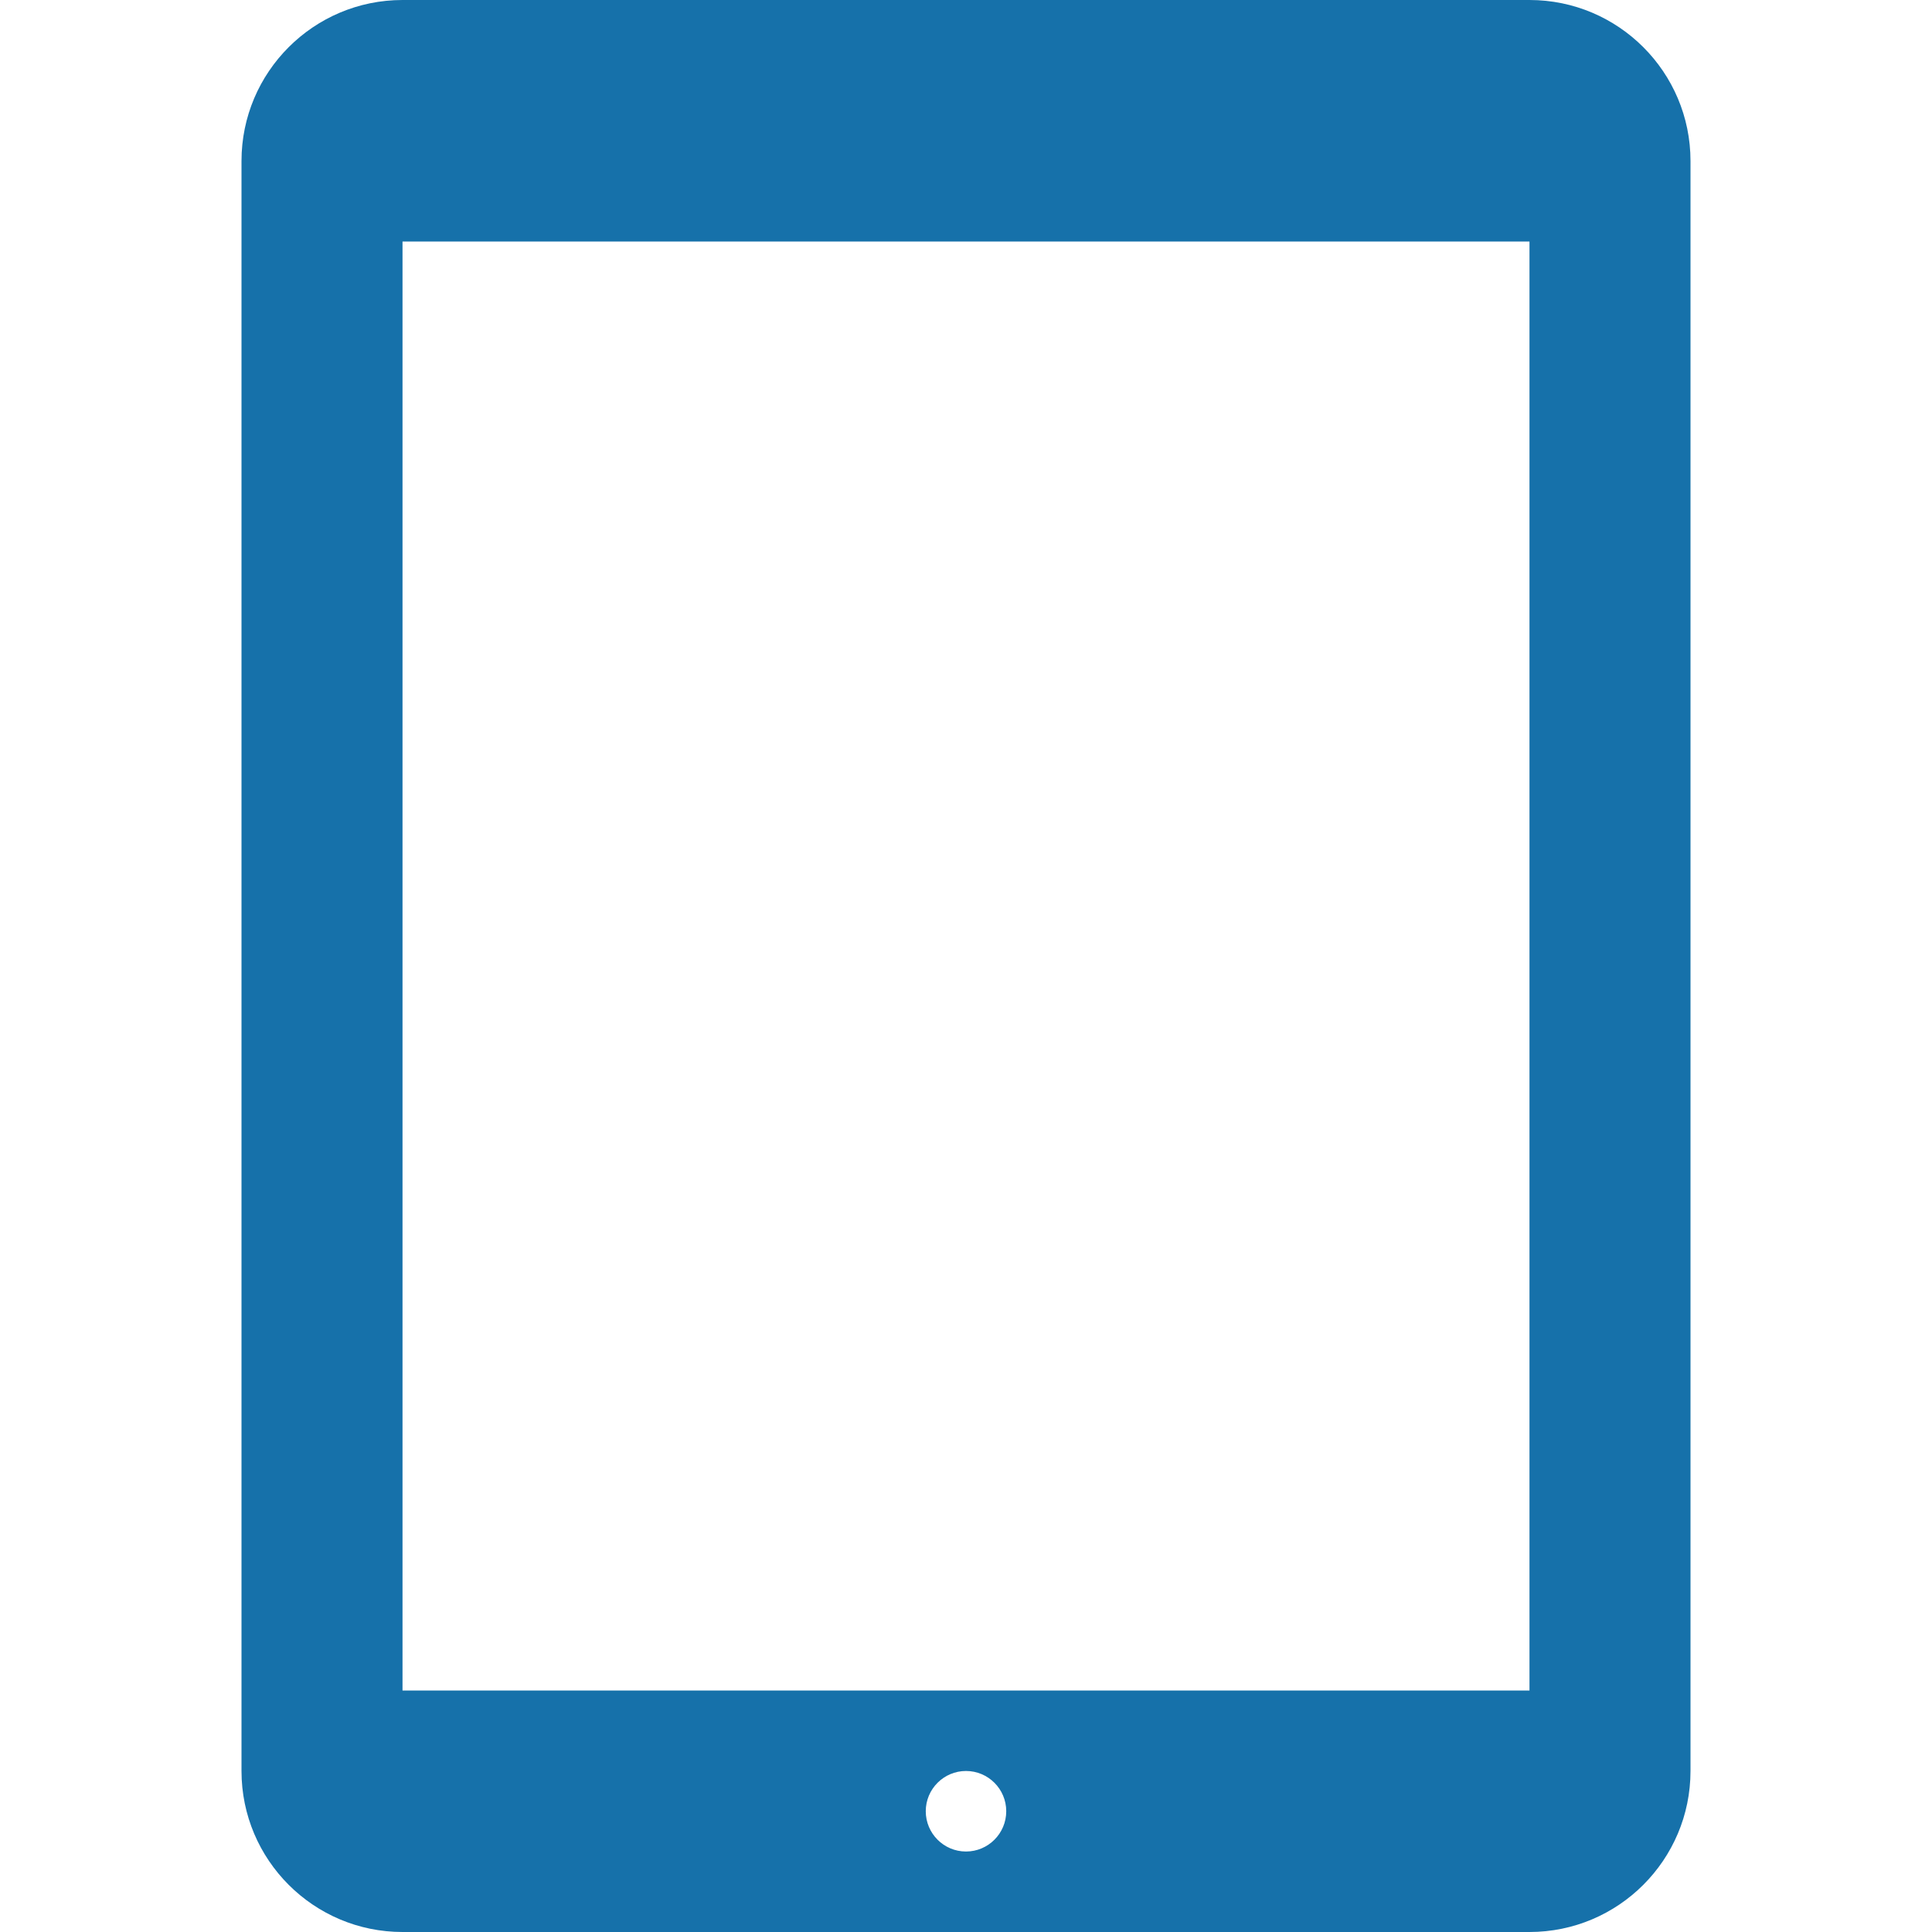 <svg width="35" height="35" viewBox="0 0 35 35" fill="none" xmlns="http://www.w3.org/2000/svg">
<path d="M27.708 35C29.318 35 30.625 33.693 30.625 32.083V2.917C30.625 1.307 29.318 0 27.708 0H7.292C5.682 0 4.375 1.307 4.375 2.917V32.083C4.375 33.693 5.682 35 7.292 35H27.708ZM7.292 30.625V4.375H27.708V30.625H7.292ZM16.771 32.812C16.771 32.41 17.098 32.083 17.5 32.083C17.902 32.083 18.229 32.41 18.229 32.812C18.229 33.215 17.902 33.542 17.5 33.542C17.098 33.542 16.771 33.215 16.771 32.812Z" fill="#1671AA"/>
</svg>
